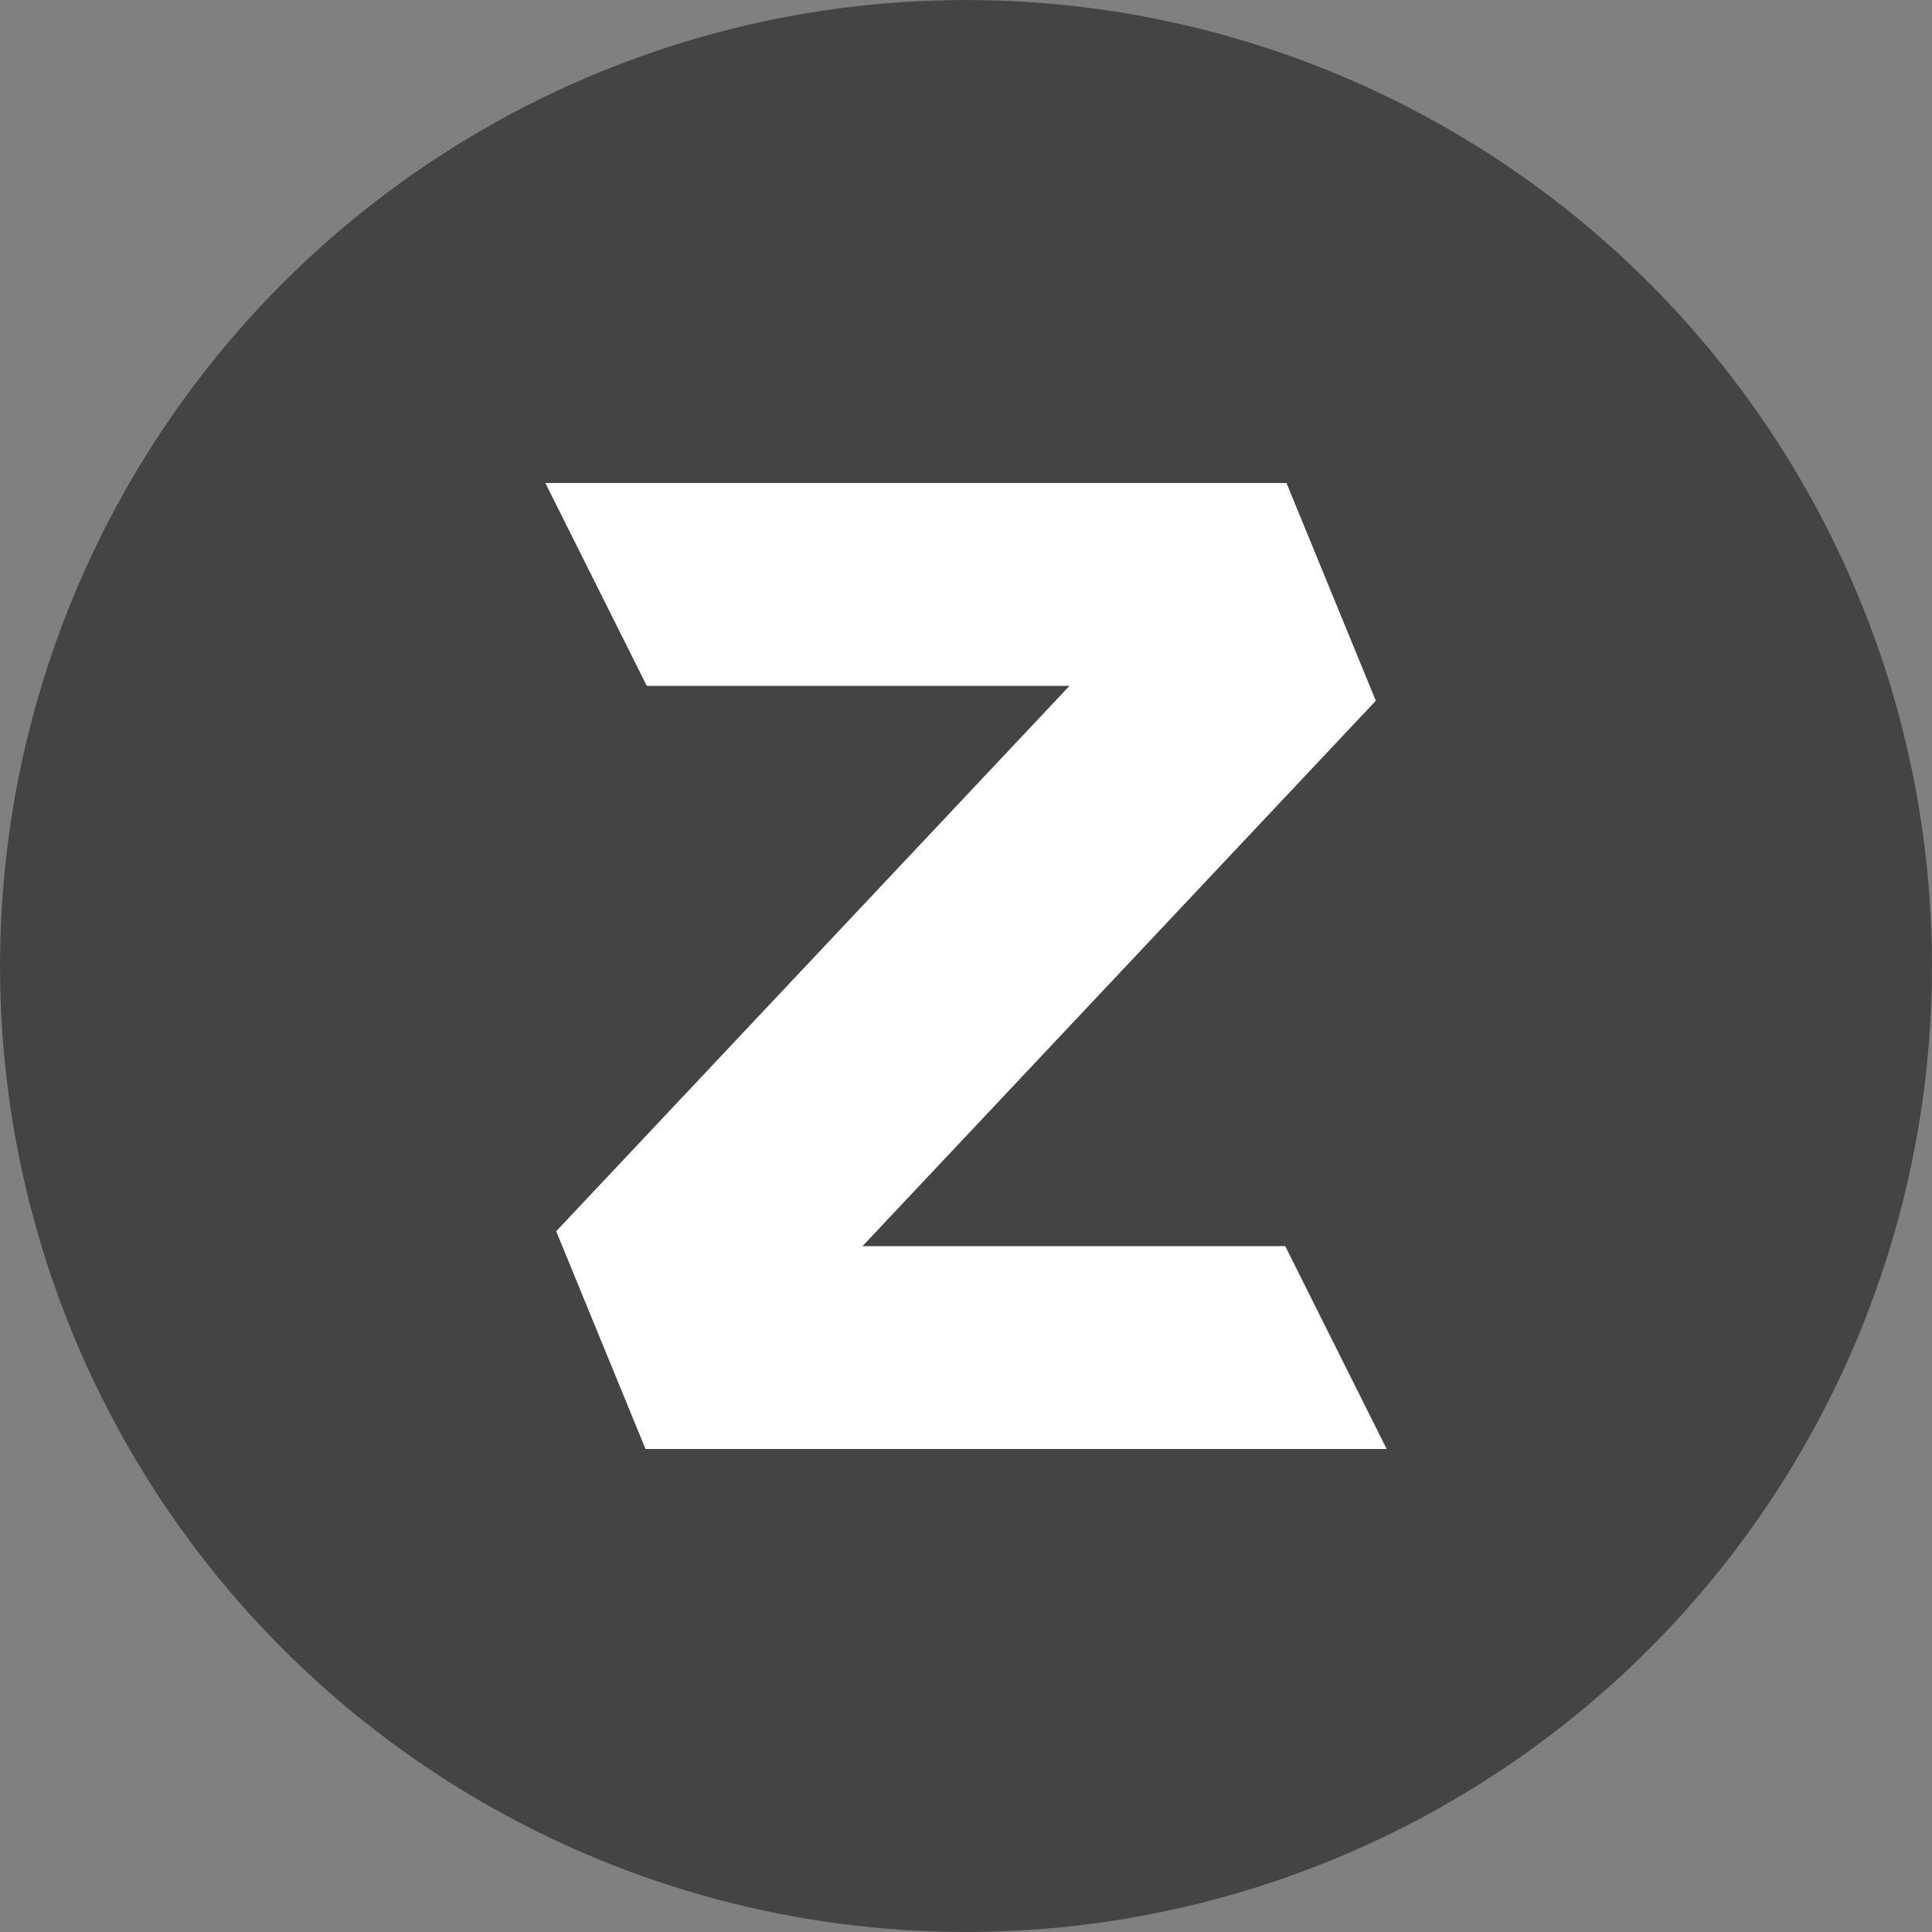 <svg xmlns="http://www.w3.org/2000/svg" viewBox="0 0 40 40"><rect x="0" y="0" width="40" height="40" fill="#808080" stroke="none"/><g transform="translate(-297.143 -466.648)"><circle cx="317.143" cy="486.648" r="19.03" fill="#444" stroke-width="1.939" stroke="#444"/><path d="M309.243 477.148h14.2l1.6 3.9-11.2 11.9h9.6l1.6 3.2h-14.2l-1.6-3.9 11.2-11.9h-9.6z" fill="#fff" stroke="#fff"/></g></svg>